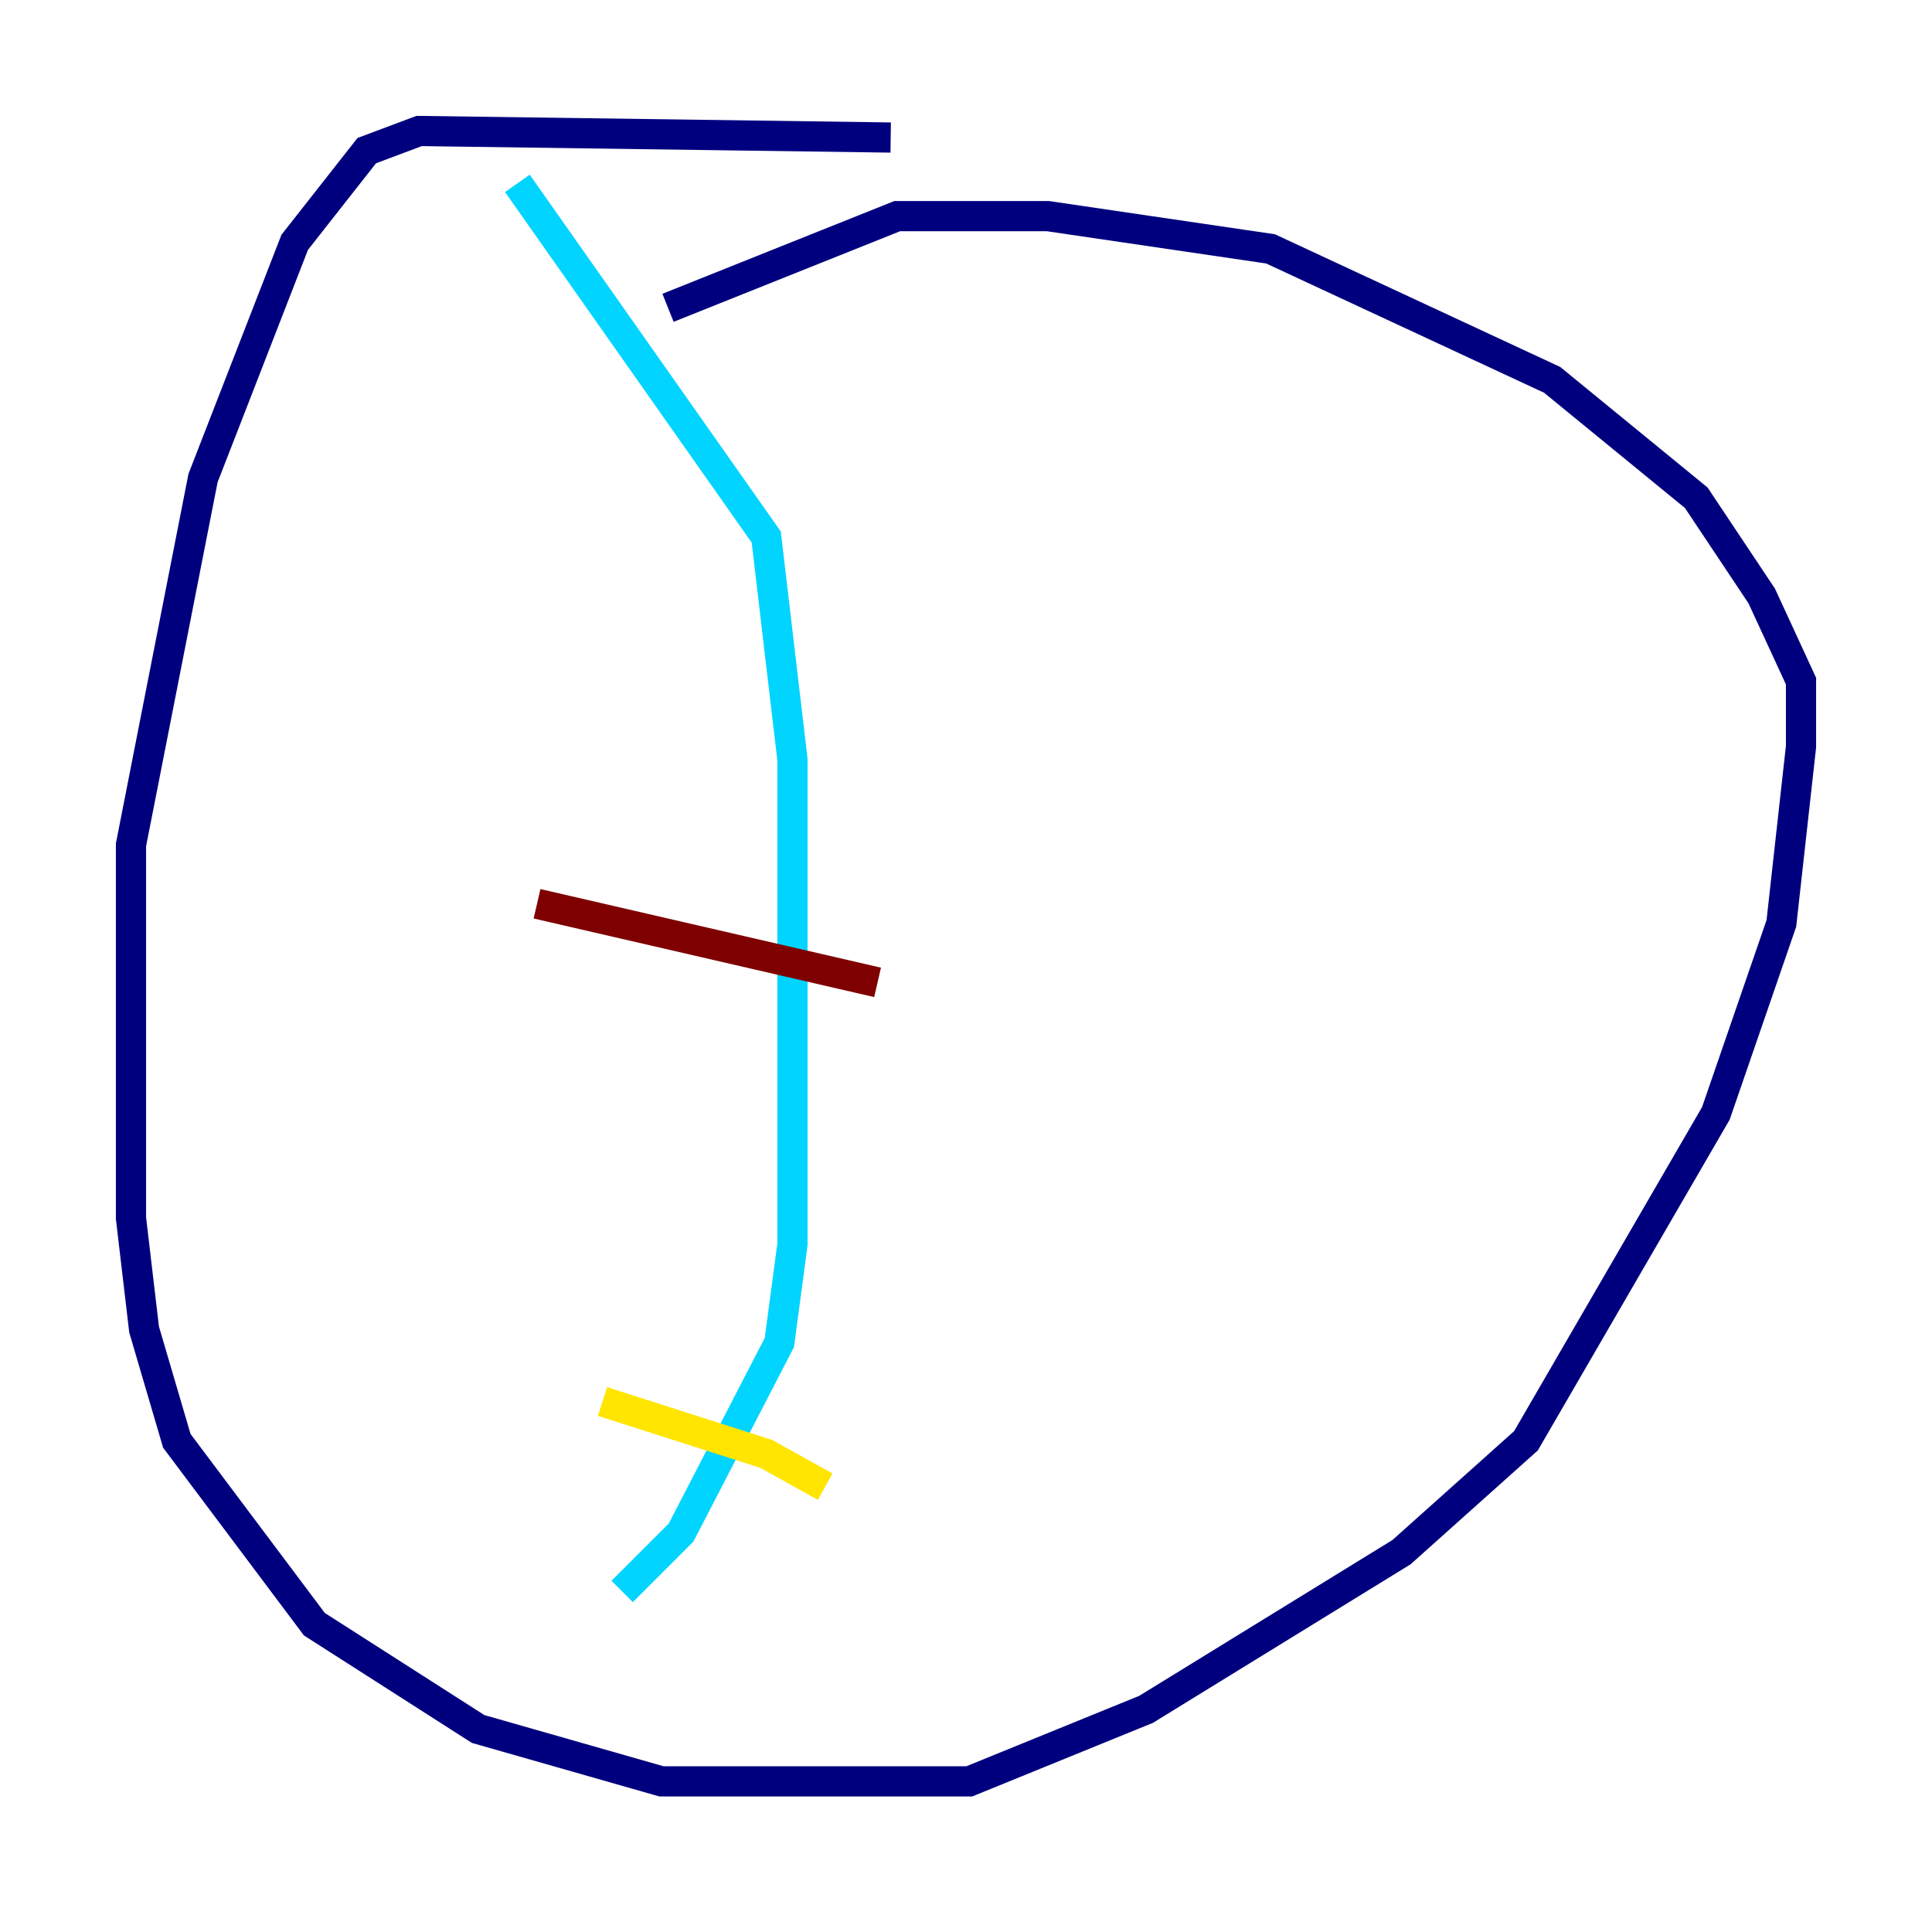<?xml version="1.0" encoding="utf-8" ?>
<svg baseProfile="tiny" height="128" version="1.2" viewBox="0,0,128,128" width="128" xmlns="http://www.w3.org/2000/svg" xmlns:ev="http://www.w3.org/2001/xml-events" xmlns:xlink="http://www.w3.org/1999/xlink"><defs /><polyline fill="none" points="59.01,9.112 27.77,8.678 24.298,9.98 19.525,16.054 13.451,31.675 8.678,55.973 8.678,80.705 9.546,88.081 11.715,95.458 20.827,107.607 31.675,114.549 43.824,118.02 64.217,118.02 75.932,113.248 92.854,102.834 101.098,95.458 113.681,73.763 118.02,61.18 119.322,49.464 119.322,45.125 116.719,39.485 112.38,32.976 102.834,25.166 84.176,16.488 69.424,14.319 59.444,14.319 44.258,20.393" stroke="#00007f" stroke-width="2" /><polyline fill="none" points="34.278,12.149 50.766,35.58 52.502,50.332 52.502,82.441 51.634,88.949 45.125,101.532 41.22,105.437" stroke="#00d4ff" stroke-width="2" /><polyline fill="none" points="54.671,98.495 50.766,96.325 39.919,92.854" stroke="#ffe500" stroke-width="2" /><polyline fill="none" points="58.142,65.085 35.58,59.878" stroke="#7f0000" stroke-width="2" /></svg>